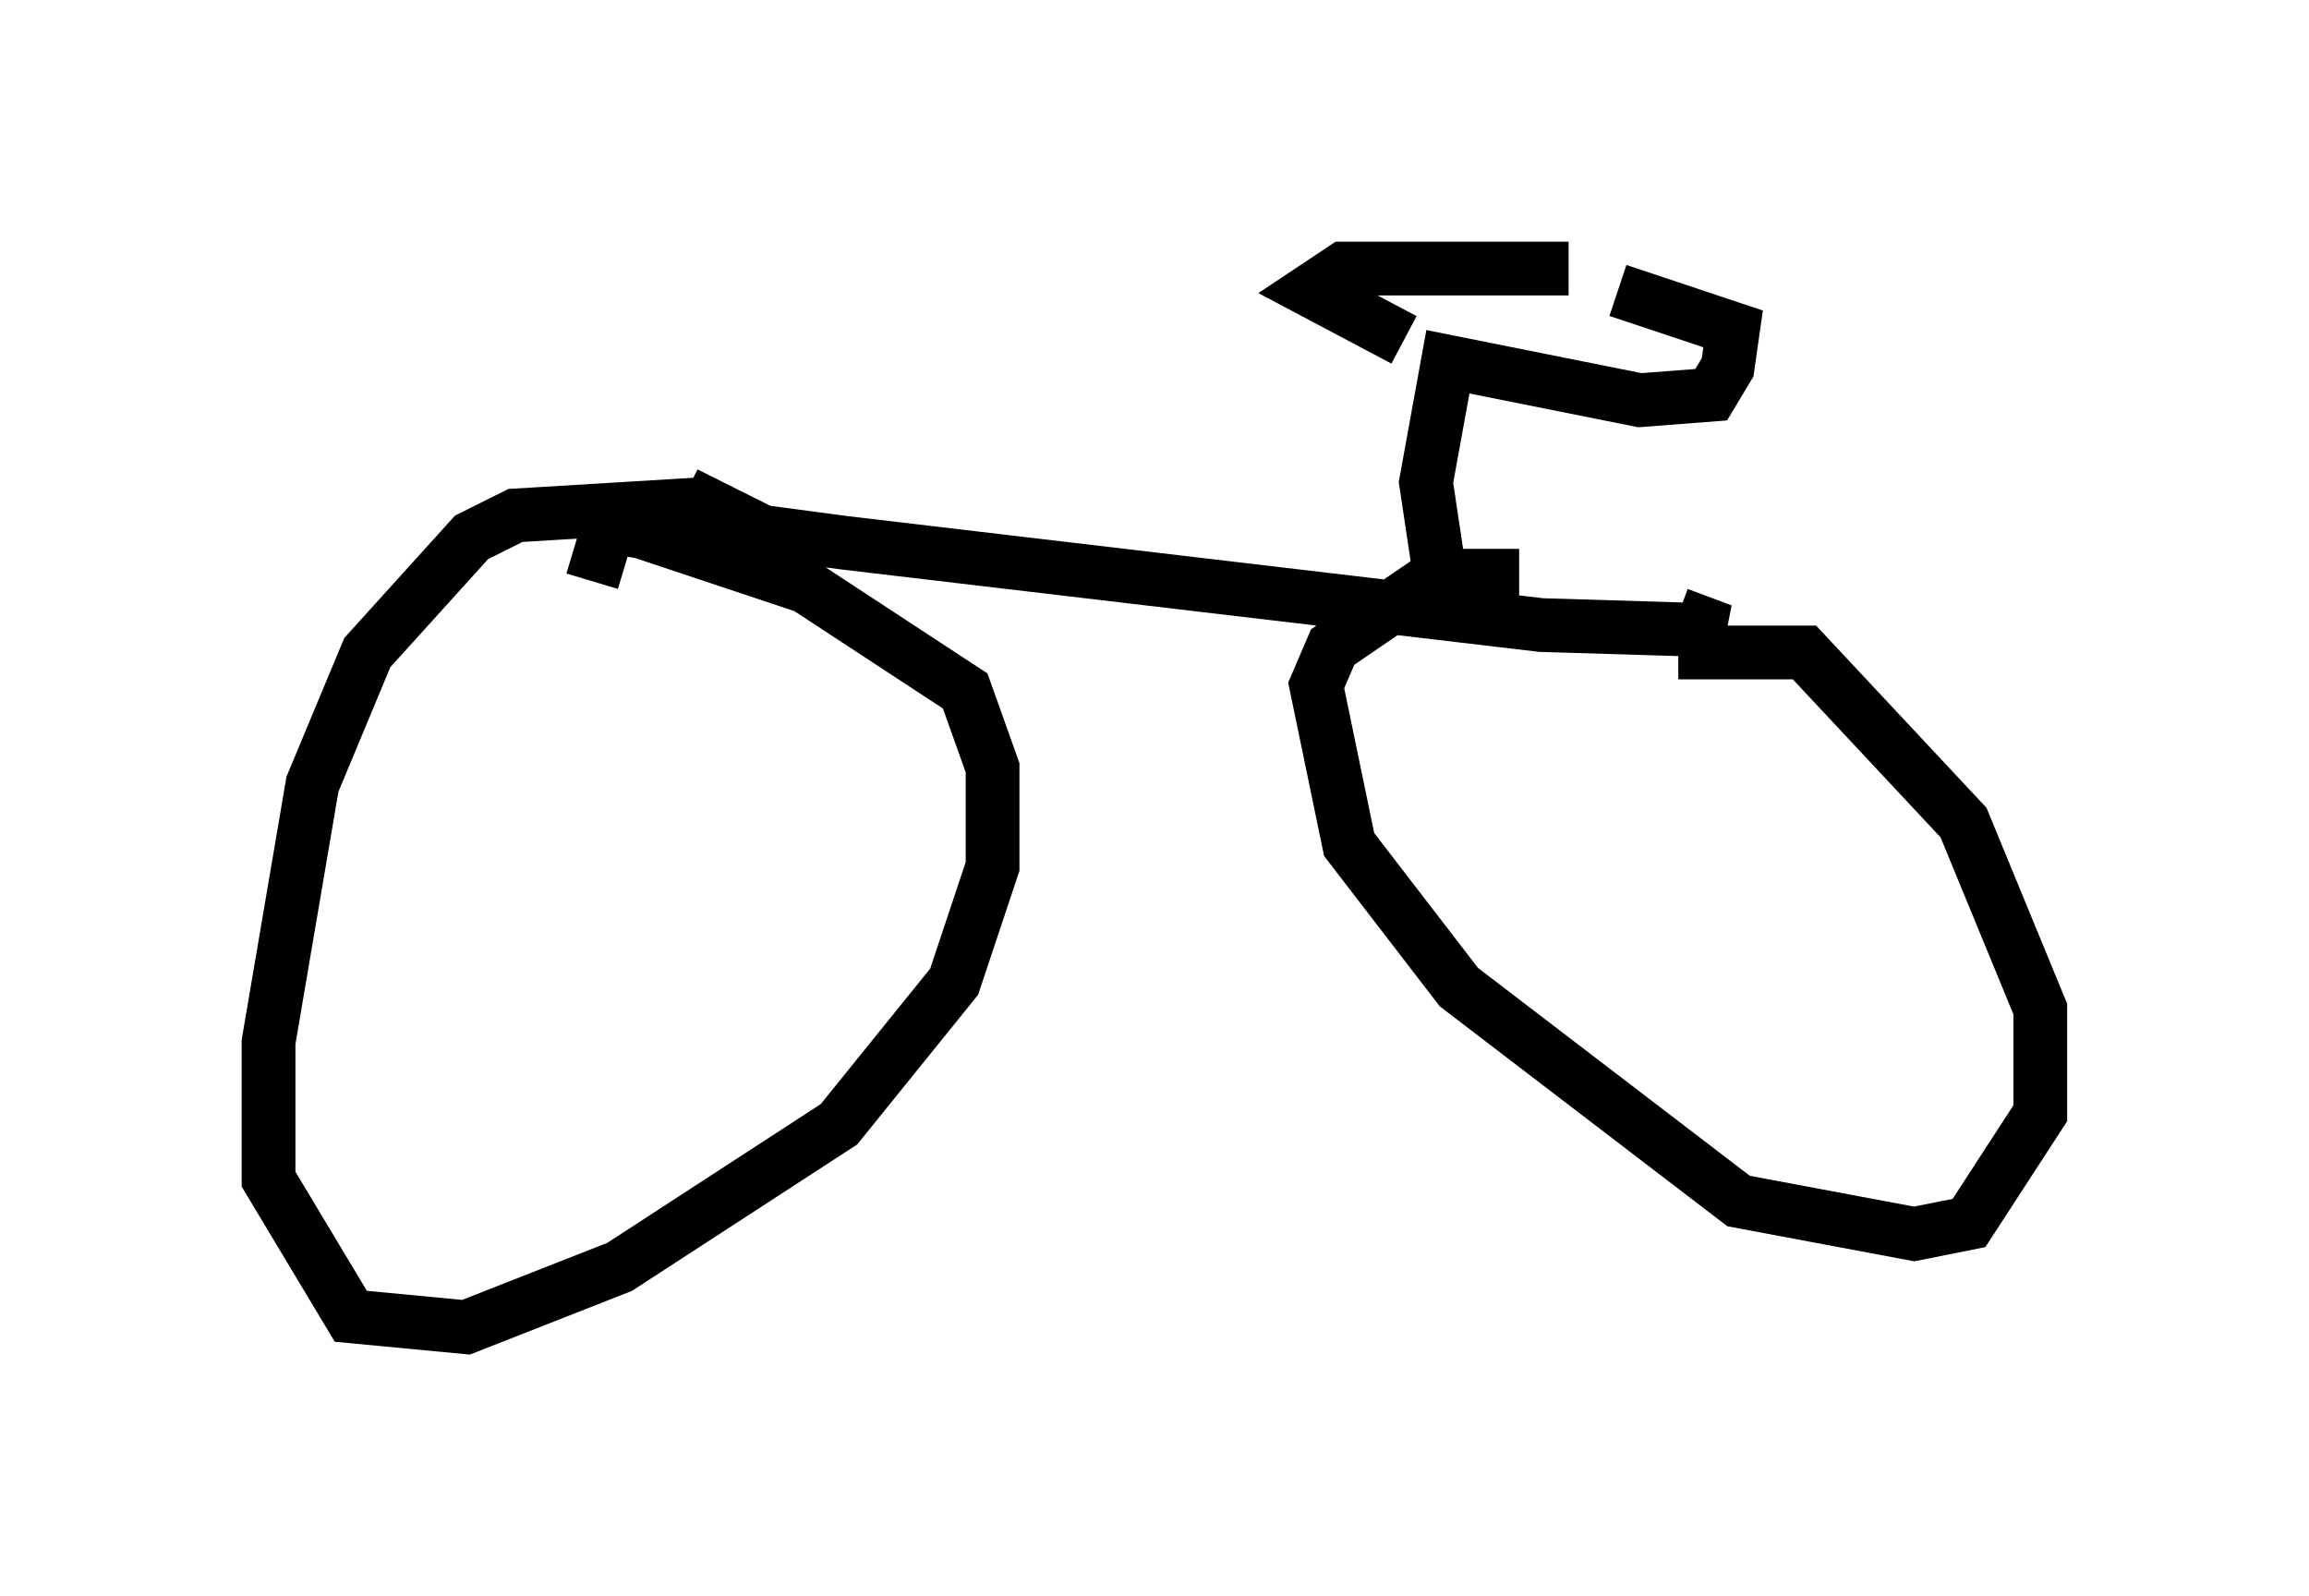 <?xml version="1.0" encoding="utf-8" ?>
<svg baseProfile="full" height="29.702" version="1.1" width="42.973" xmlns="http://www.w3.org/2000/svg" xmlns:ev="http://www.w3.org/2001/xml-events" xmlns:xlink="http://www.w3.org/1999/xlink"><defs /><rect fill="white" height="29.702" width="42.973" x="0" y="0" /><path d="M13.677, 10.002 m-0.715, -0.613 l-3.369, 0.204 -0.817, 0.408 l-1.94, 2.144 -1.021, 2.45 l-0.817, 4.798 0.0, 2.552 l1.531, 2.552 2.144, 0.204 l2.858, -1.123 4.083, -2.654 l2.144, -2.654 0.715, -2.144 l0.0, -1.838 -0.51, -1.429 l-2.96, -1.94 -3.063, -1.021 l-0.613, -0.102 -0.306, 1.021 m17.252, -0.102 l-1.531, 0.0 -1.94, 1.327 l-0.306, 0.715 0.613, 2.96 l2.042, 2.654 5.206, 3.981 l3.267, 0.613 1.021, -0.204 l1.327, -2.042 0.0, -1.94 l-1.429, -3.471 -2.96, -3.165 l-2.348, 0.0 m-18.477, -2.96 l1.429, 0.715 1.531, 0.204 l12.965, 1.531 3.369, 0.102 l-0.817, -0.306 m-4.39, -0.408 l-0.306, -2.042 0.408, -2.246 l3.573, 0.715 1.327, -0.102 l0.306, -0.51 0.102, -0.715 l-2.144, -0.715 m-3.981, 0.919 l-1.735, -0.919 0.613, -0.408 l4.185, 0.0 " fill="none" stroke="black" stroke-width="1" /></svg>